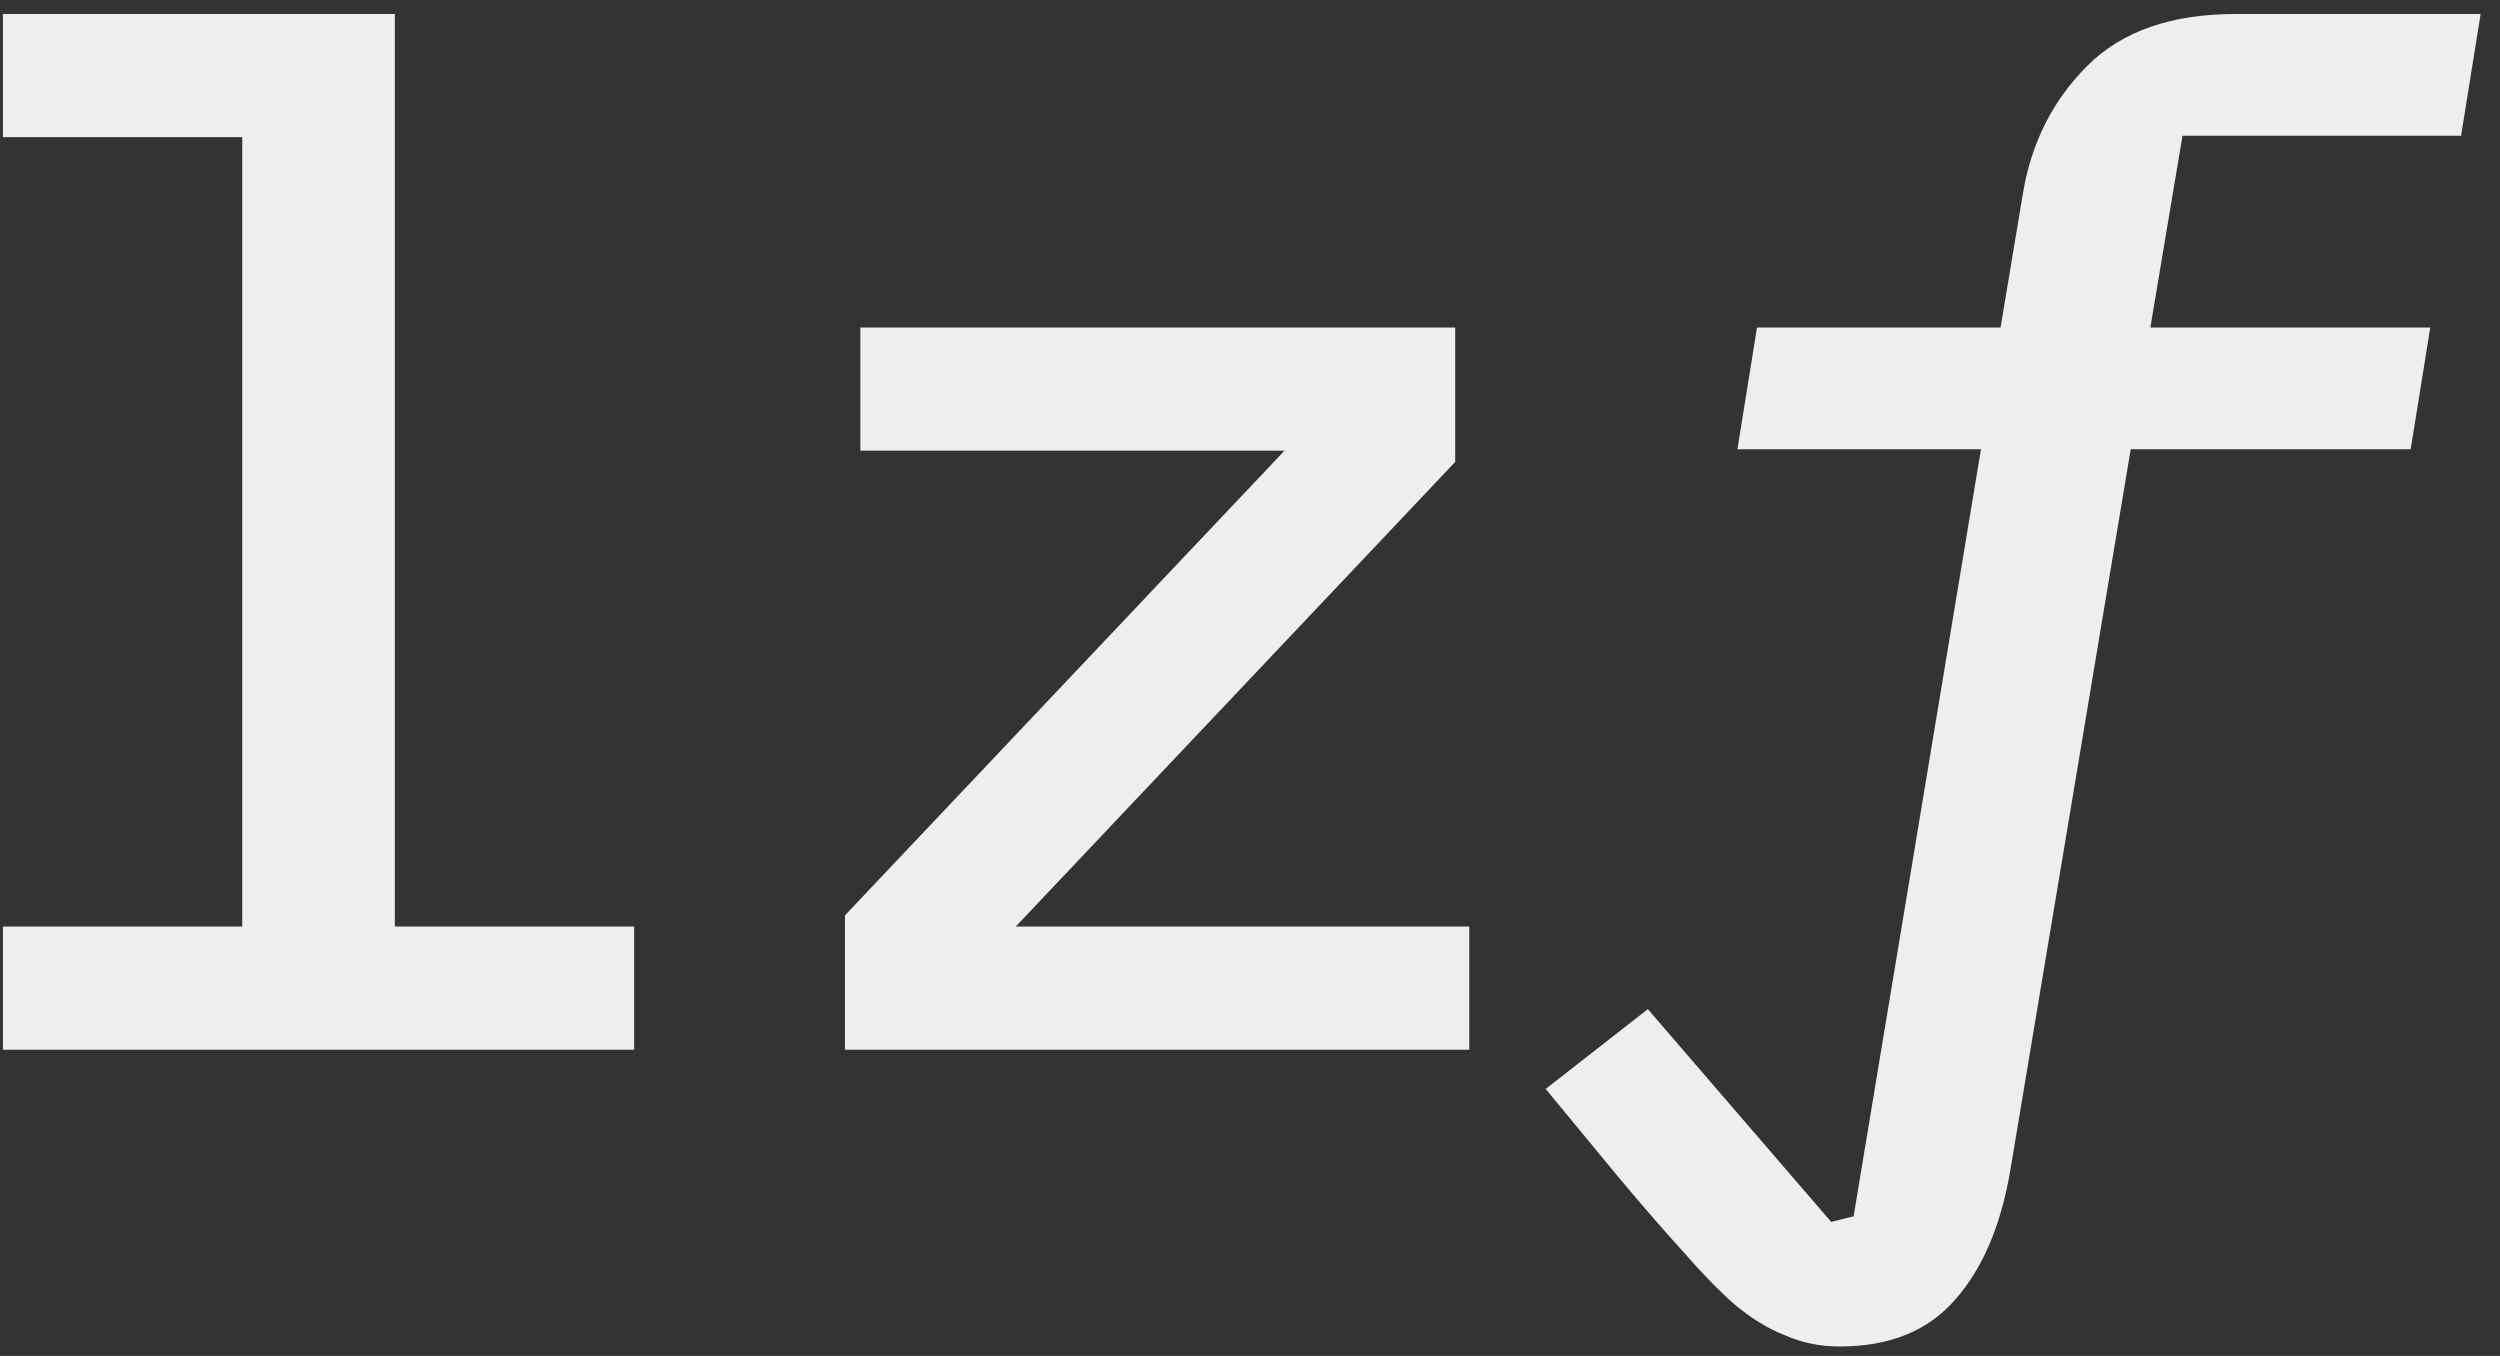 <svg width="59" height="32" viewBox="0 0 59 32" fill="none" xmlns="http://www.w3.org/2000/svg">
<rect x="0" y="0" width="59" height="32" fill="#333333" stroke="none"/>
<g clip-path="url(#clip0_2_4)">
<path d="M0.069 21.867H5.717V3.237H0.069V0.33H9.318V21.867H14.966V24.774H0.069V21.867ZM19.941 24.774V21.603L30.314 10.636H20.305V7.73H34.343V10.901L23.971 21.867H34.674V24.774H19.941ZM43.414 31.777C42.952 31.777 42.523 31.689 42.126 31.513C41.73 31.359 41.333 31.116 40.937 30.786C40.563 30.456 40.155 30.037 39.715 29.531C39.274 29.046 38.768 28.463 38.195 27.78L36.478 25.699L38.889 23.816L43.216 28.837L43.745 28.705L46.751 10.603H41.003L41.465 7.73H47.213L47.742 4.558C47.94 3.369 48.446 2.367 49.261 1.553C50.076 0.738 51.243 0.33 52.763 0.33H58.543L58.081 3.204H51.507L50.748 7.73H57.354L56.892 10.603H50.285L47.444 27.615C47.224 28.914 46.795 29.927 46.156 30.654C45.517 31.403 44.604 31.777 43.414 31.777Z" fill="#EEEEEE"/>
</g>
<defs>
<clipPath id="clip0_2_4">
<rect width="58.839" height="32" fill="white"/>
</clipPath>
</defs>
</svg>
